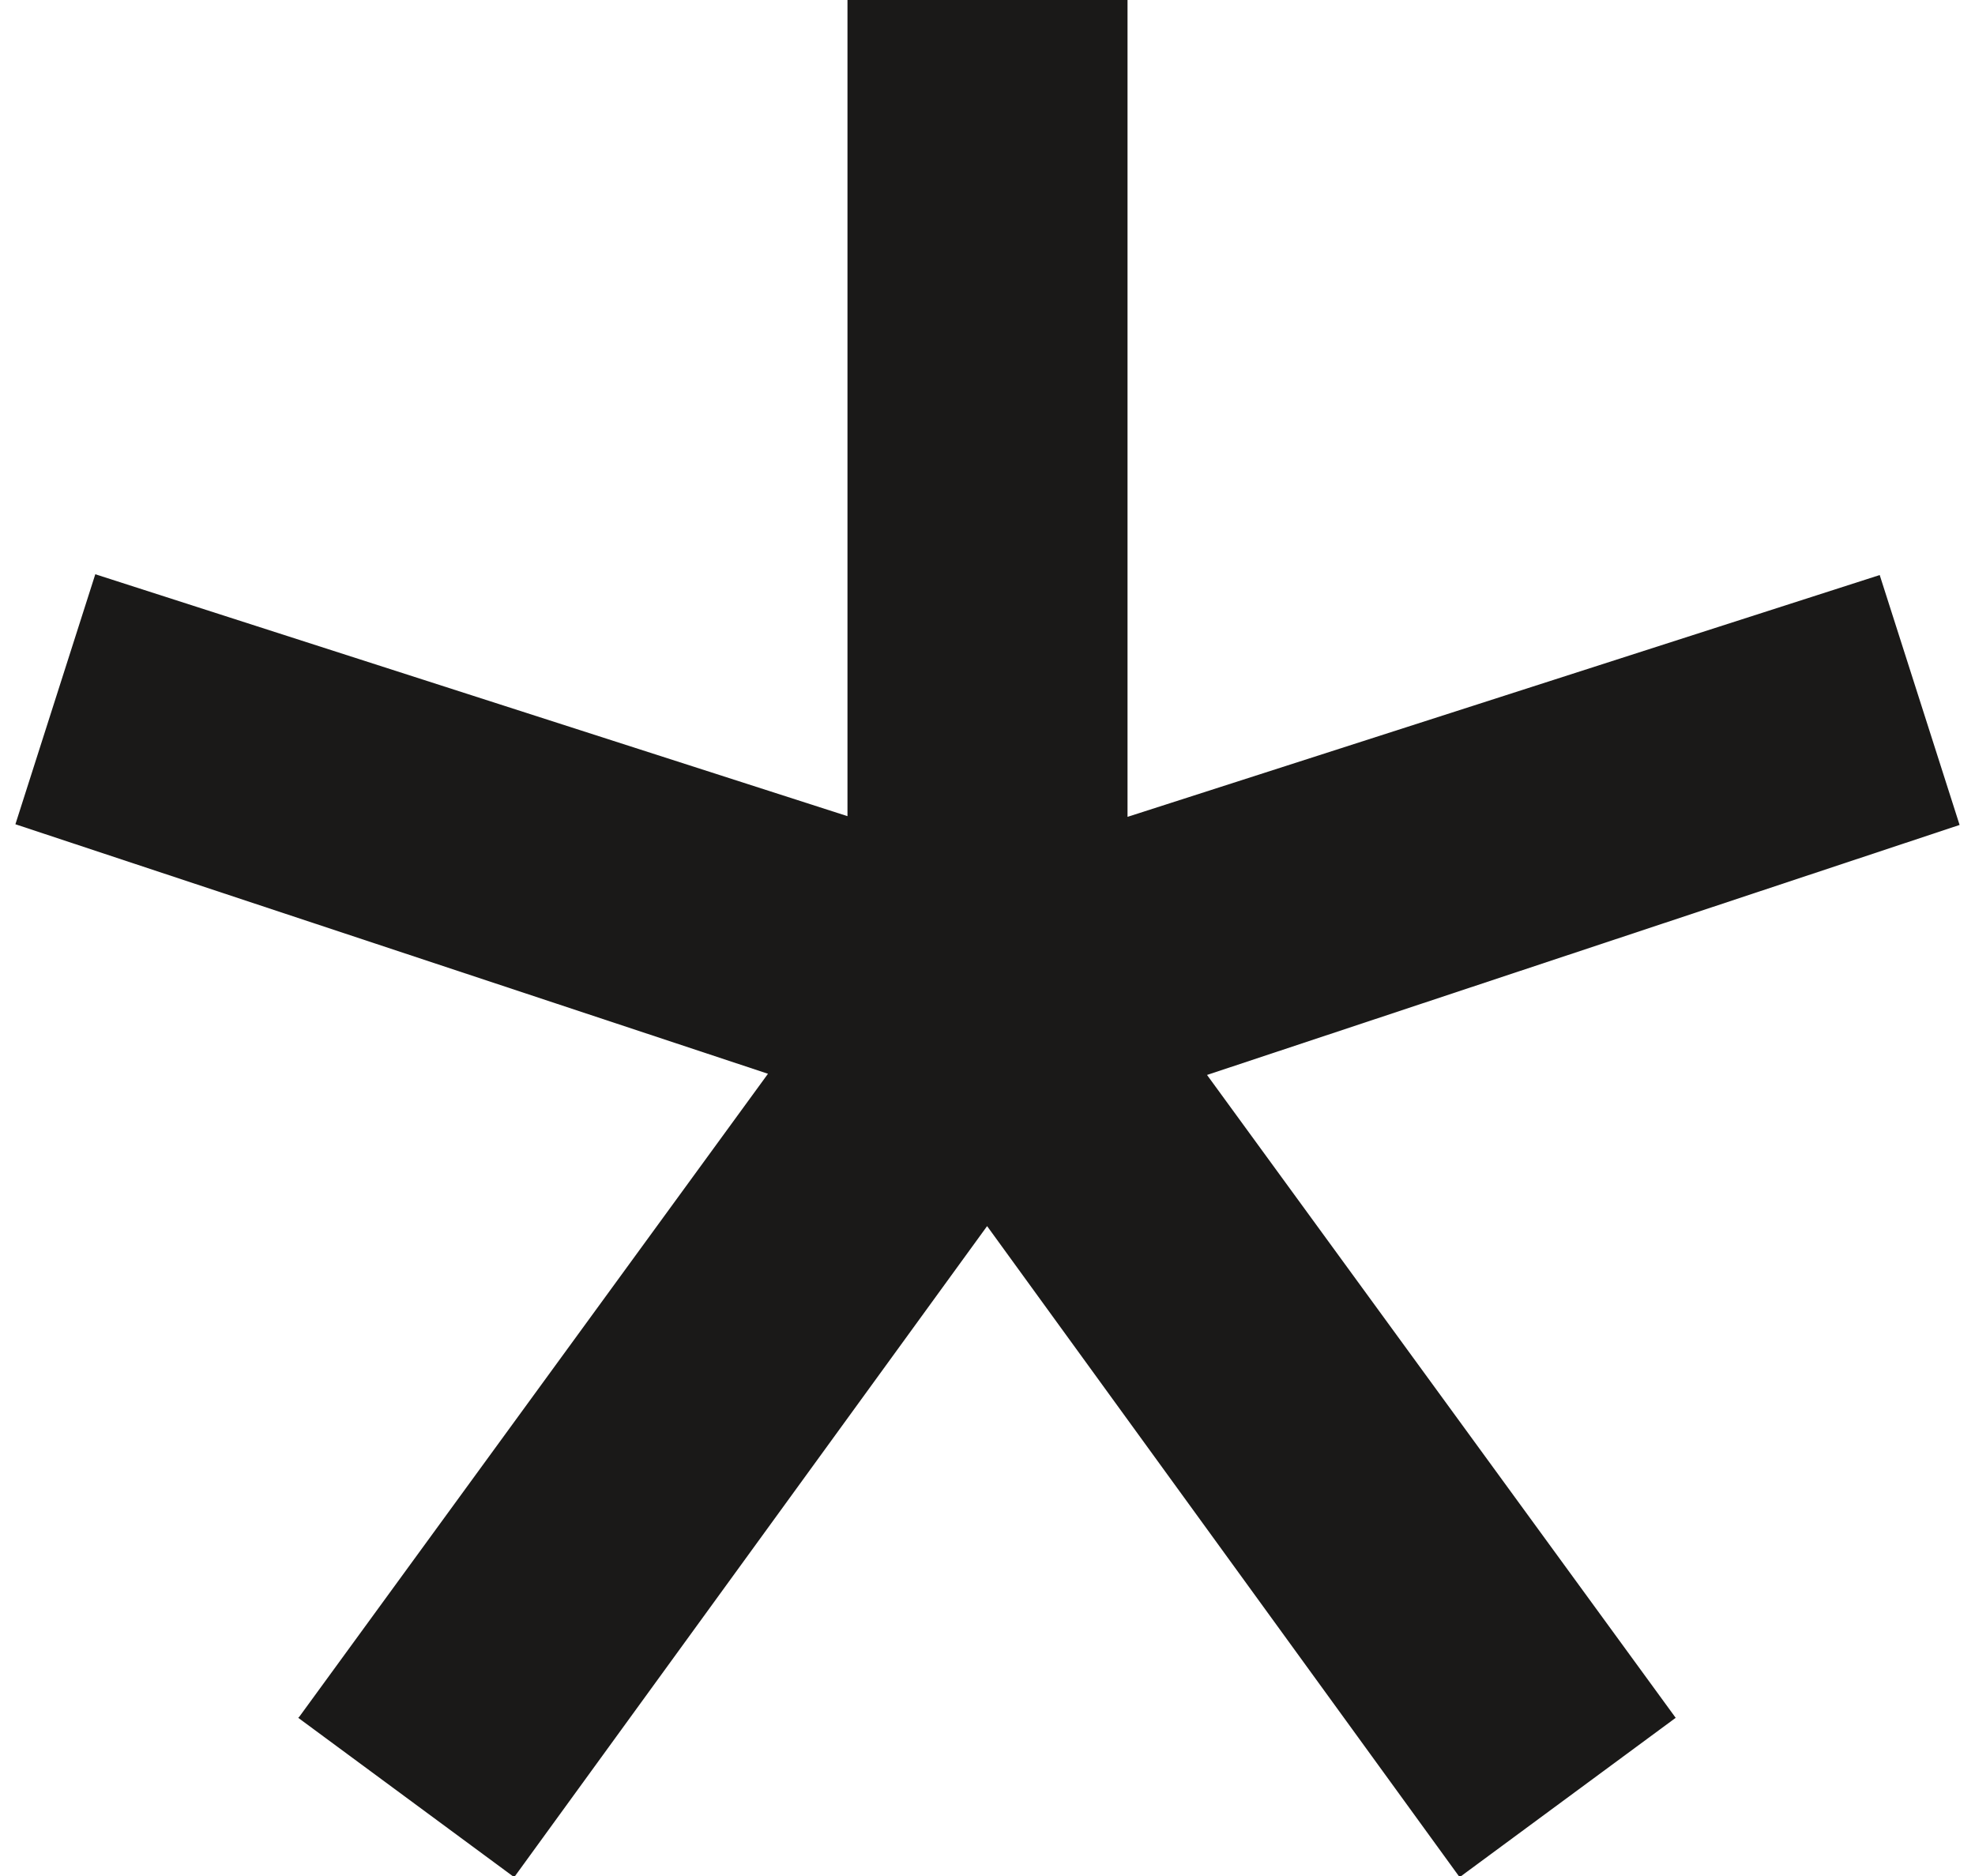 <?xml version="1.0" encoding="UTF-8"?>
<svg xmlns="http://www.w3.org/2000/svg" xmlns:xlink="http://www.w3.org/1999/xlink" width="20px" height="19px" viewBox="0 0 20 19" version="1.1">
<g id="surface1">
<path style=" stroke:none;fill-rule:nonzero;fill:rgb(10.196%,9.804%,9.412%);fill-opacity:1;" d="M 3.031 17.387 L 7.777 10.875 L 0.156 8.348 L 0.965 5.816 L 8.582 8.266 L 8.582 0 L 11.418 0 L 11.418 8.273 L 19.035 5.824 L 19.844 8.355 L 12.223 10.887 L 16.969 17.398 L 14.781 19.012 L 9.996 12.418 L 5.207 19.012 L 3.02 17.398 Z M 3.031 17.387 "/>
</g>
</svg>
